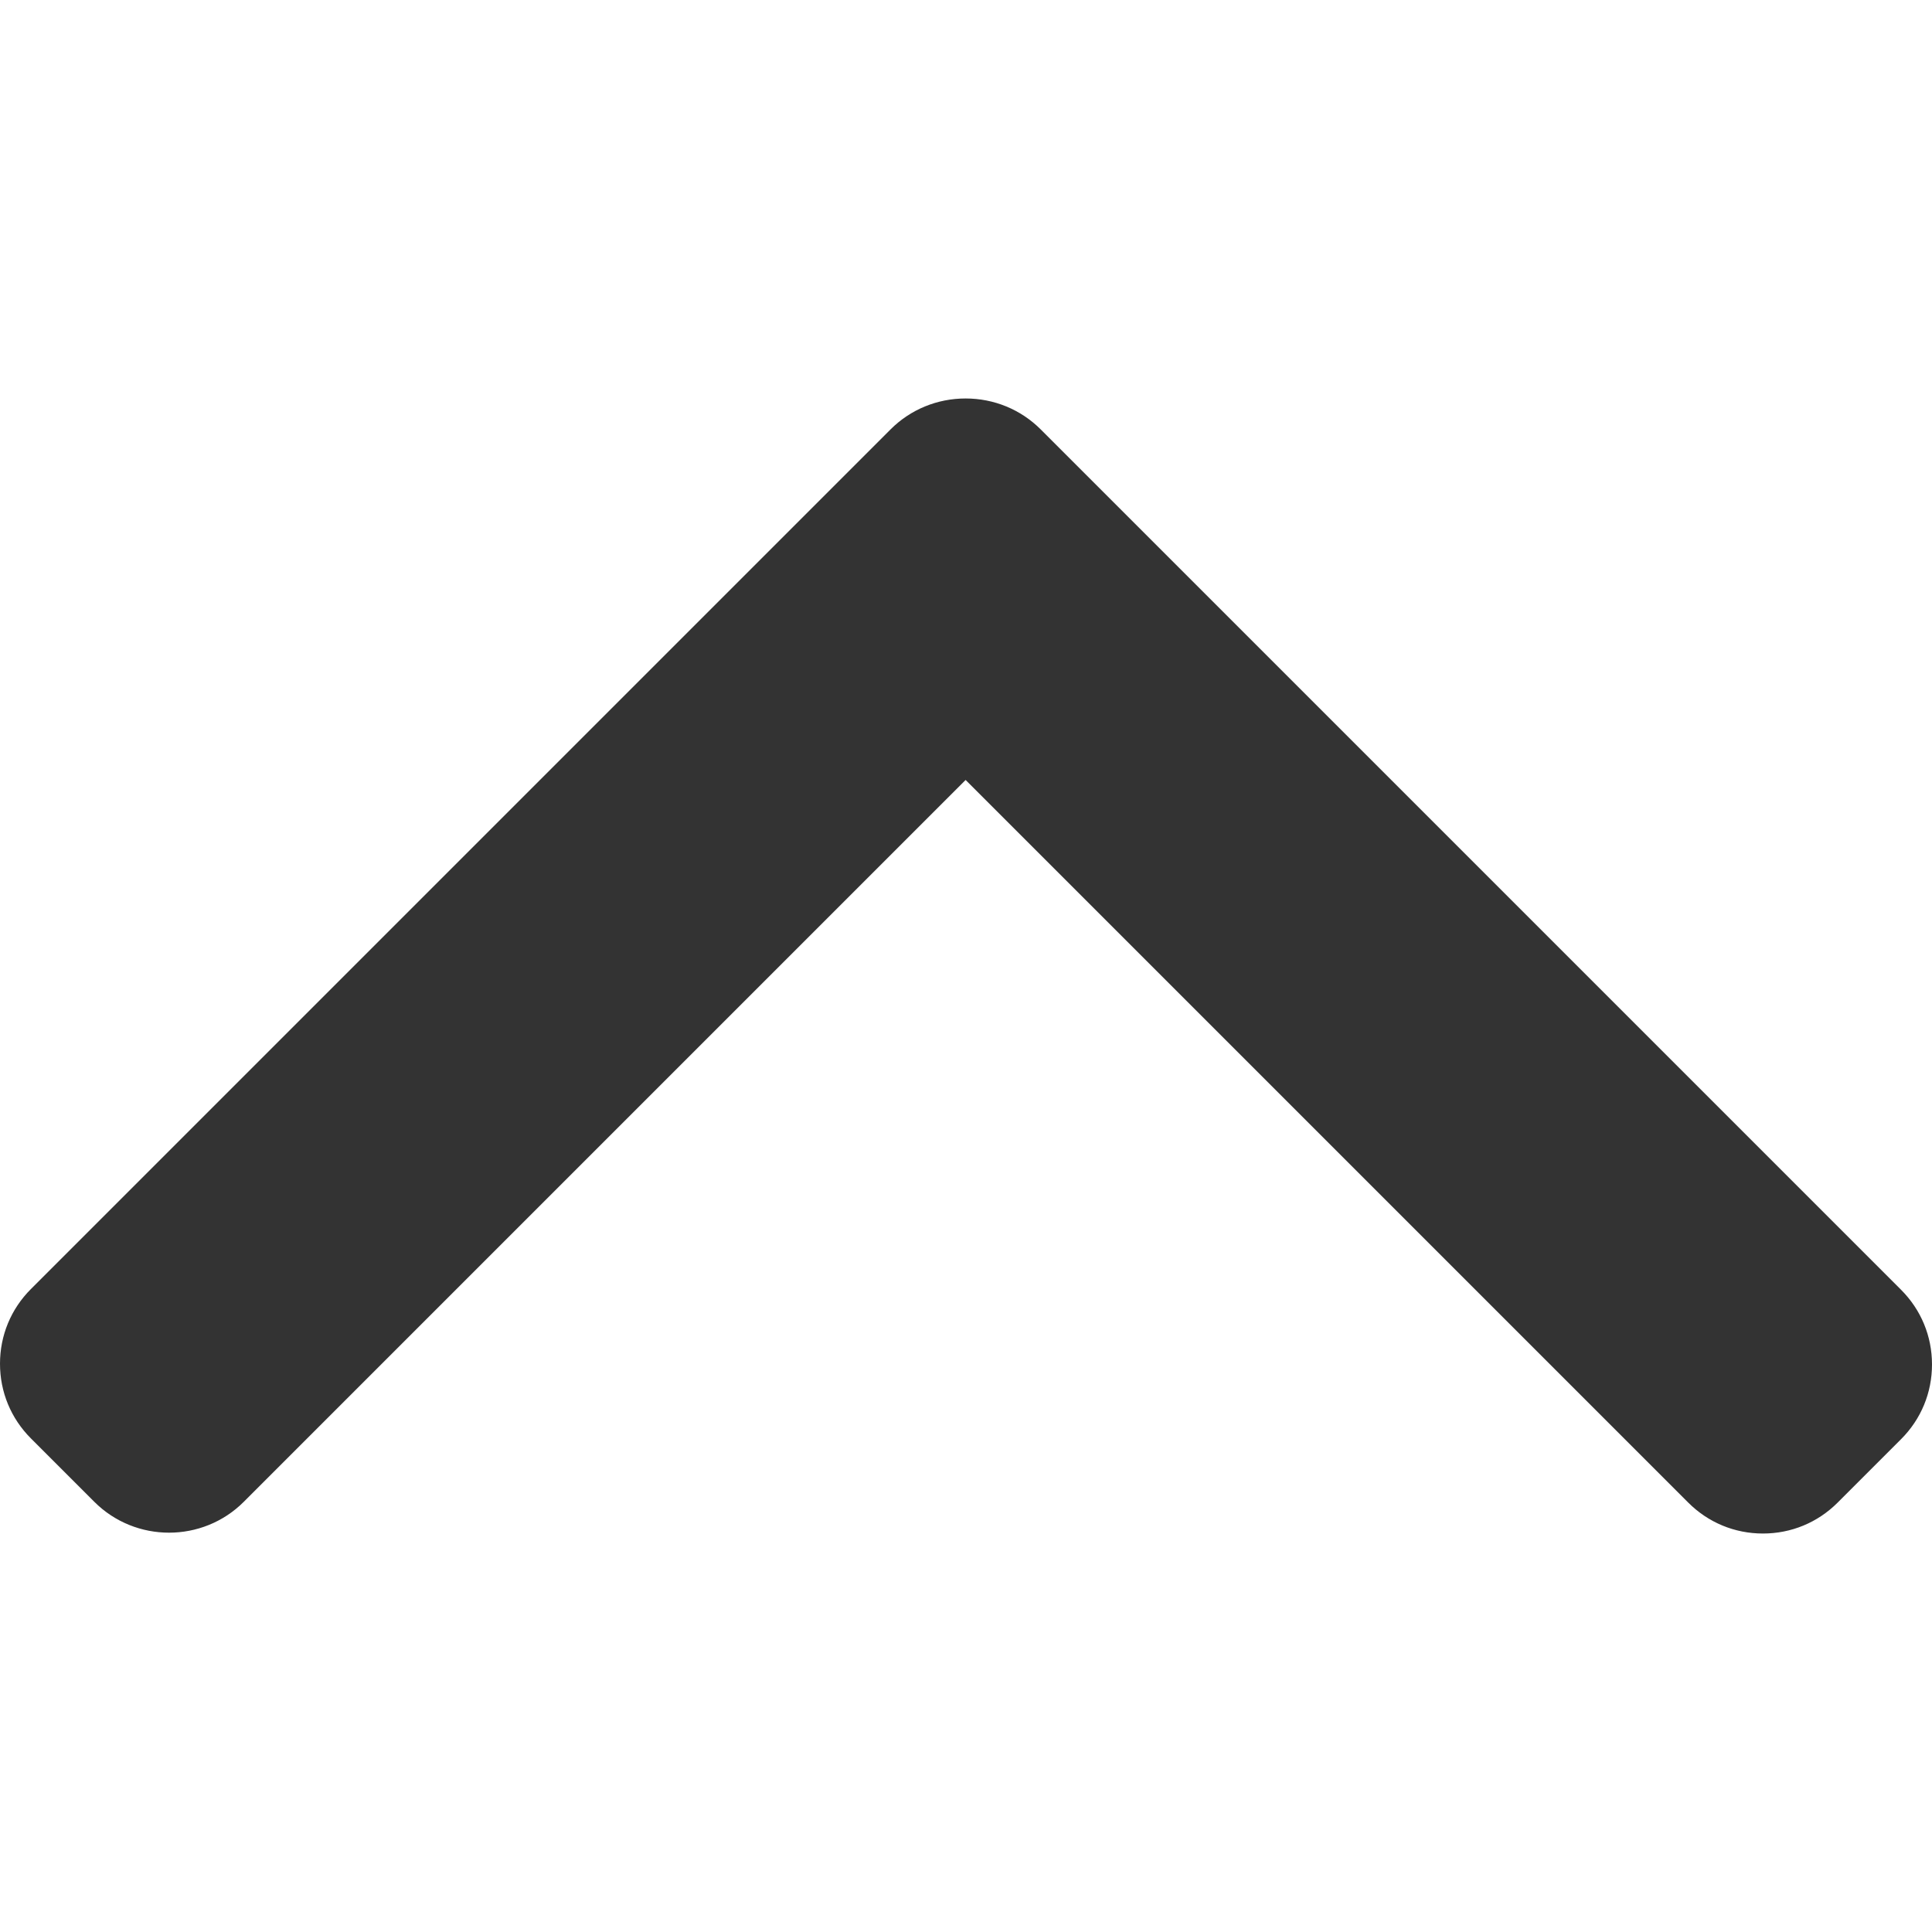 <svg xmlns="http://www.w3.org/2000/svg" viewBox="0 0 512 512"><path d="M255.9 206.7l191.5 191.5c5.3 5.3 12.3 8.2 19.8 8.2s14.5-2.9 19.8-8.2l16.8-16.8c5.3-5.3 8.2-12.3 8.2-19.8s-2.9-14.5-8.2-19.8l-228-228c-5.3-5.3-12.4-8.2-19.9-8.2-7.5 0-14.6 2.9-19.9 8.2L8.2 341.6C2.9 346.9 0 353.9 0 361.4s2.9 14.5 8.2 19.8L25 398c10.9 10.9 28.7 10.9 39.6 0l191.3-191.3z" fill="#333"/></svg>